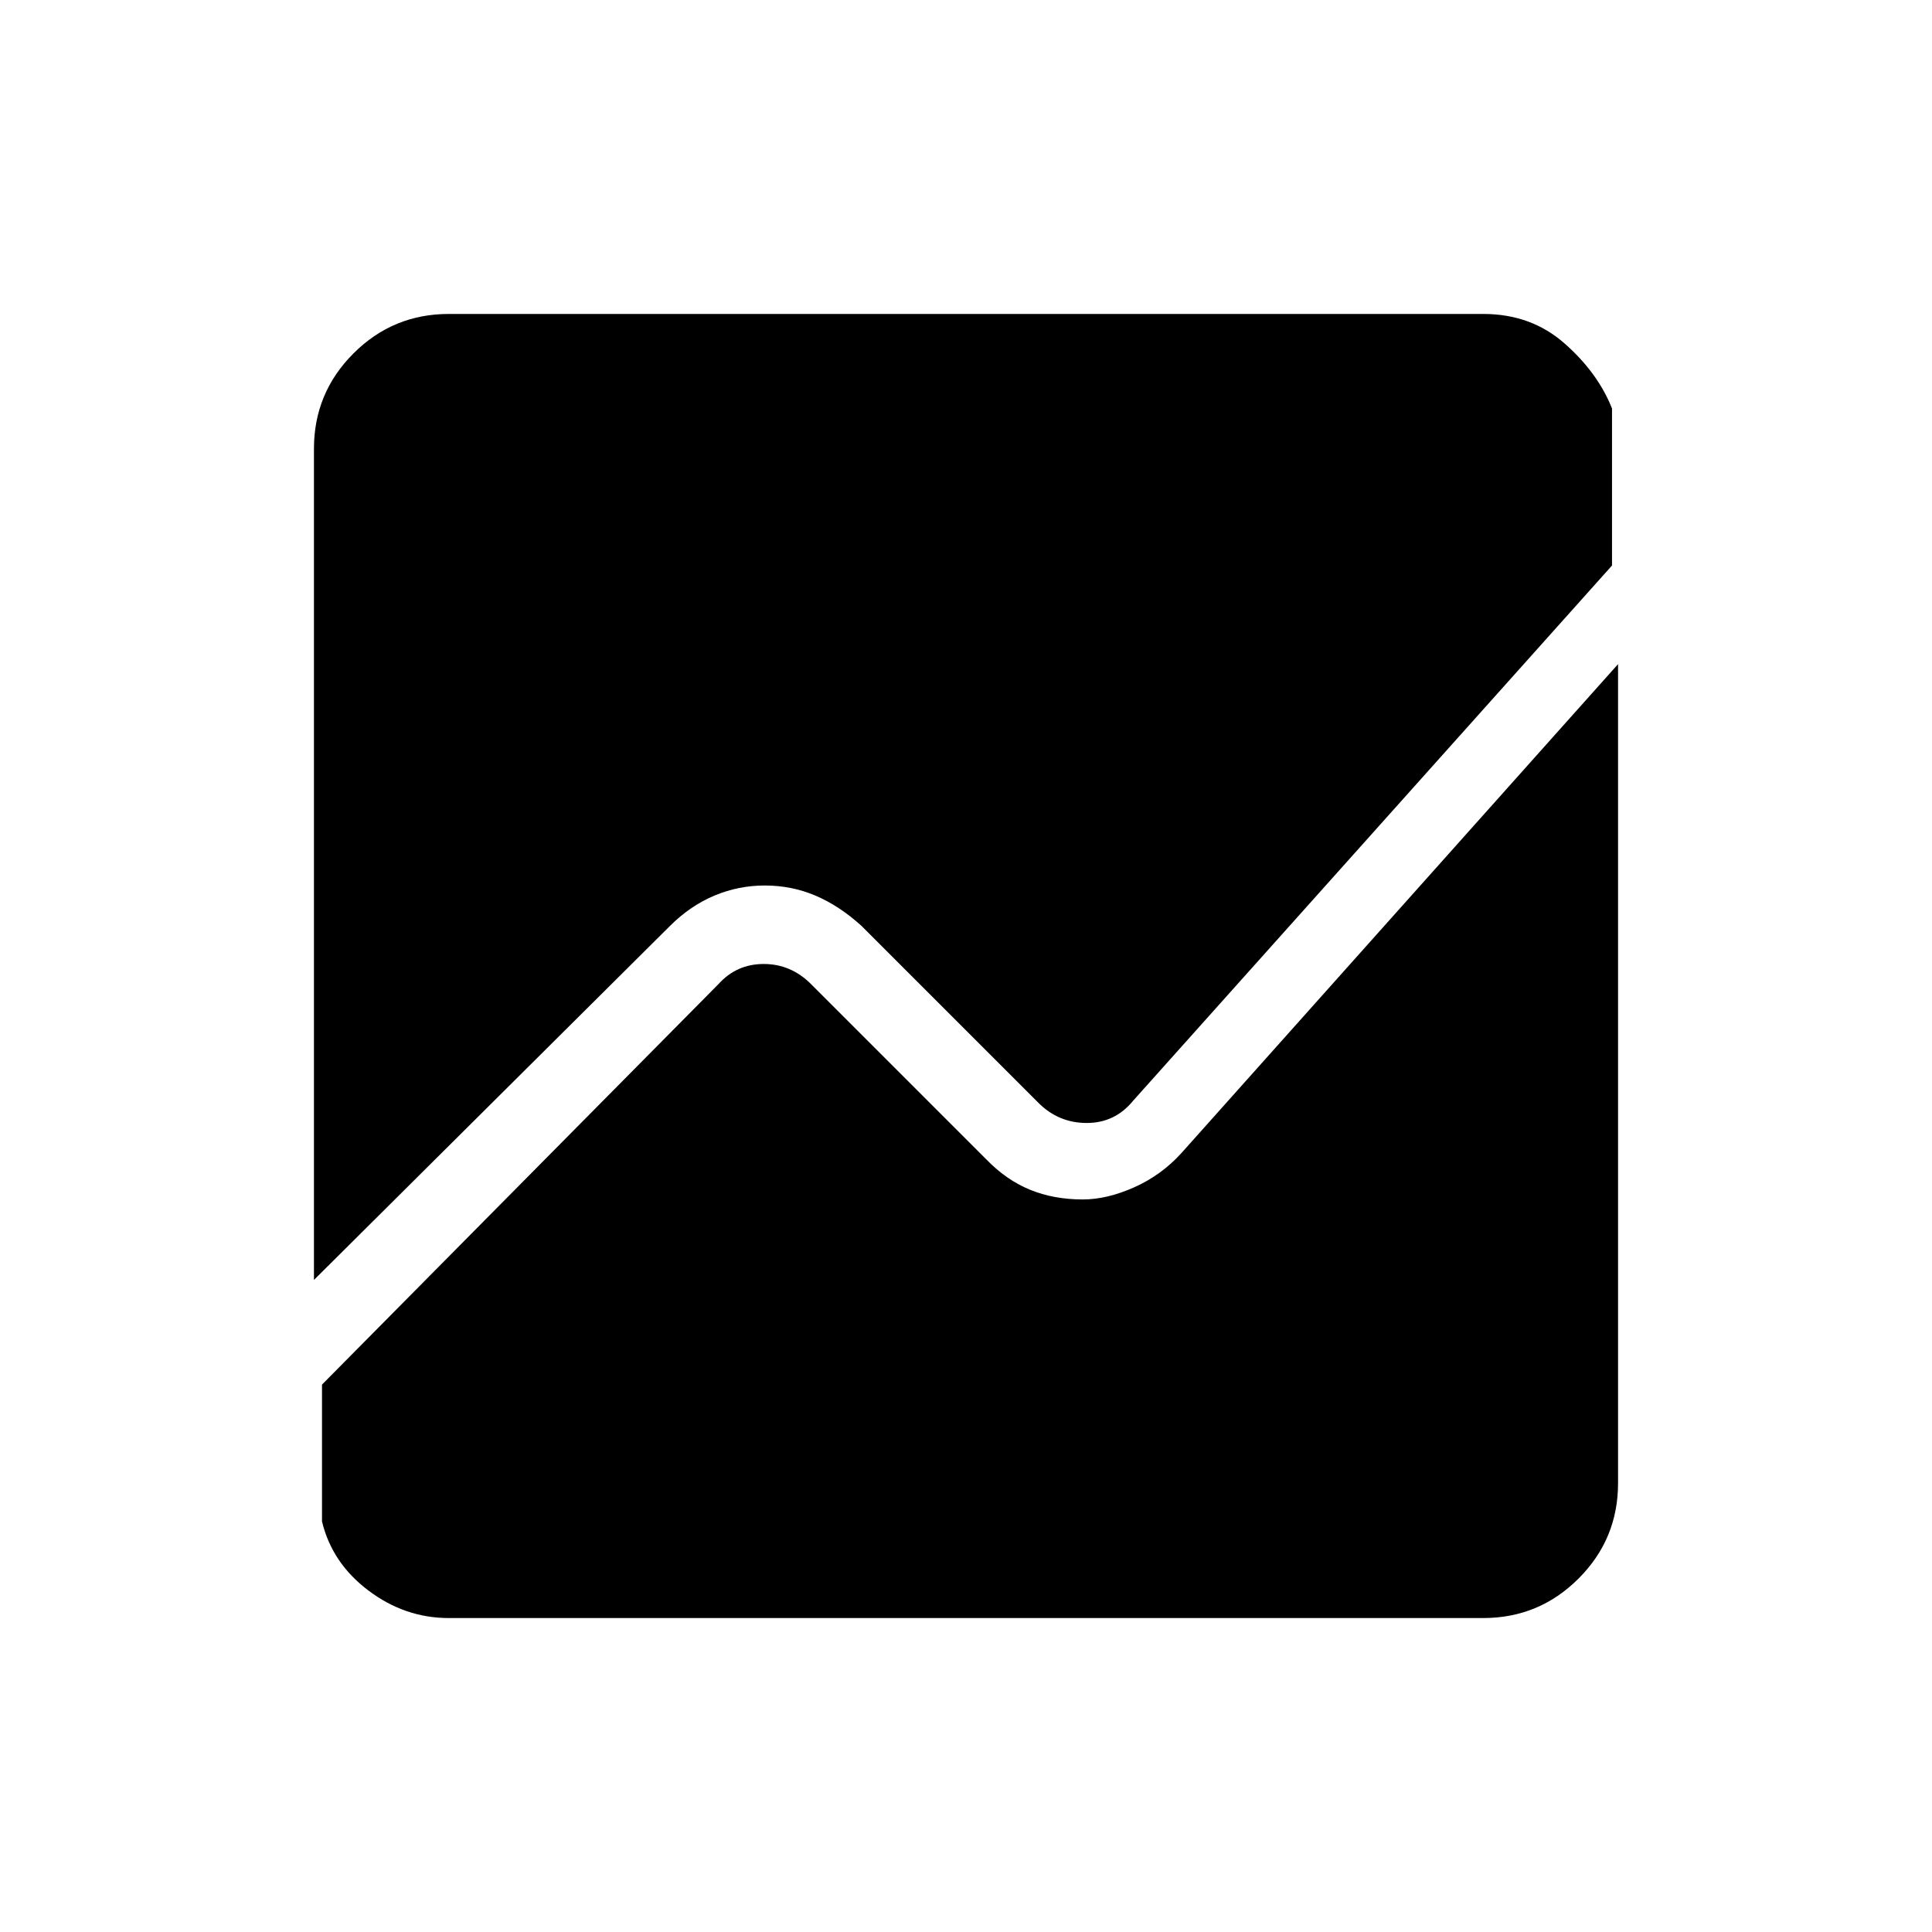 <svg xmlns="http://www.w3.org/2000/svg" height="48" viewBox="0 -960 960 960" width="48"><path d="M156-324v-413q0-27.75 19.63-47.38Q195.25-804 223-804h514q23.75 0 40.38 14.62Q794-774.75 801-757v78L563-413q-9 11-23 11t-24-10l-88-88q-11.05-10-22.87-15-11.81-5-25.13-5-13 0-24.96 5-11.97 5-22.04 15L156-324Zm67 168q-21.75 0-39.87-13.63Q165-183.25 160-204v-68l197-199q9-10 22.5-10t23.5 10l87 87q10.05 10.39 21.87 15.2Q523.68-364 538-364q12 0 25.5-6t23.5-17l217-243v407q0 27.75-19.62 47.37Q764.75-156 737-156H223Z"/></svg>